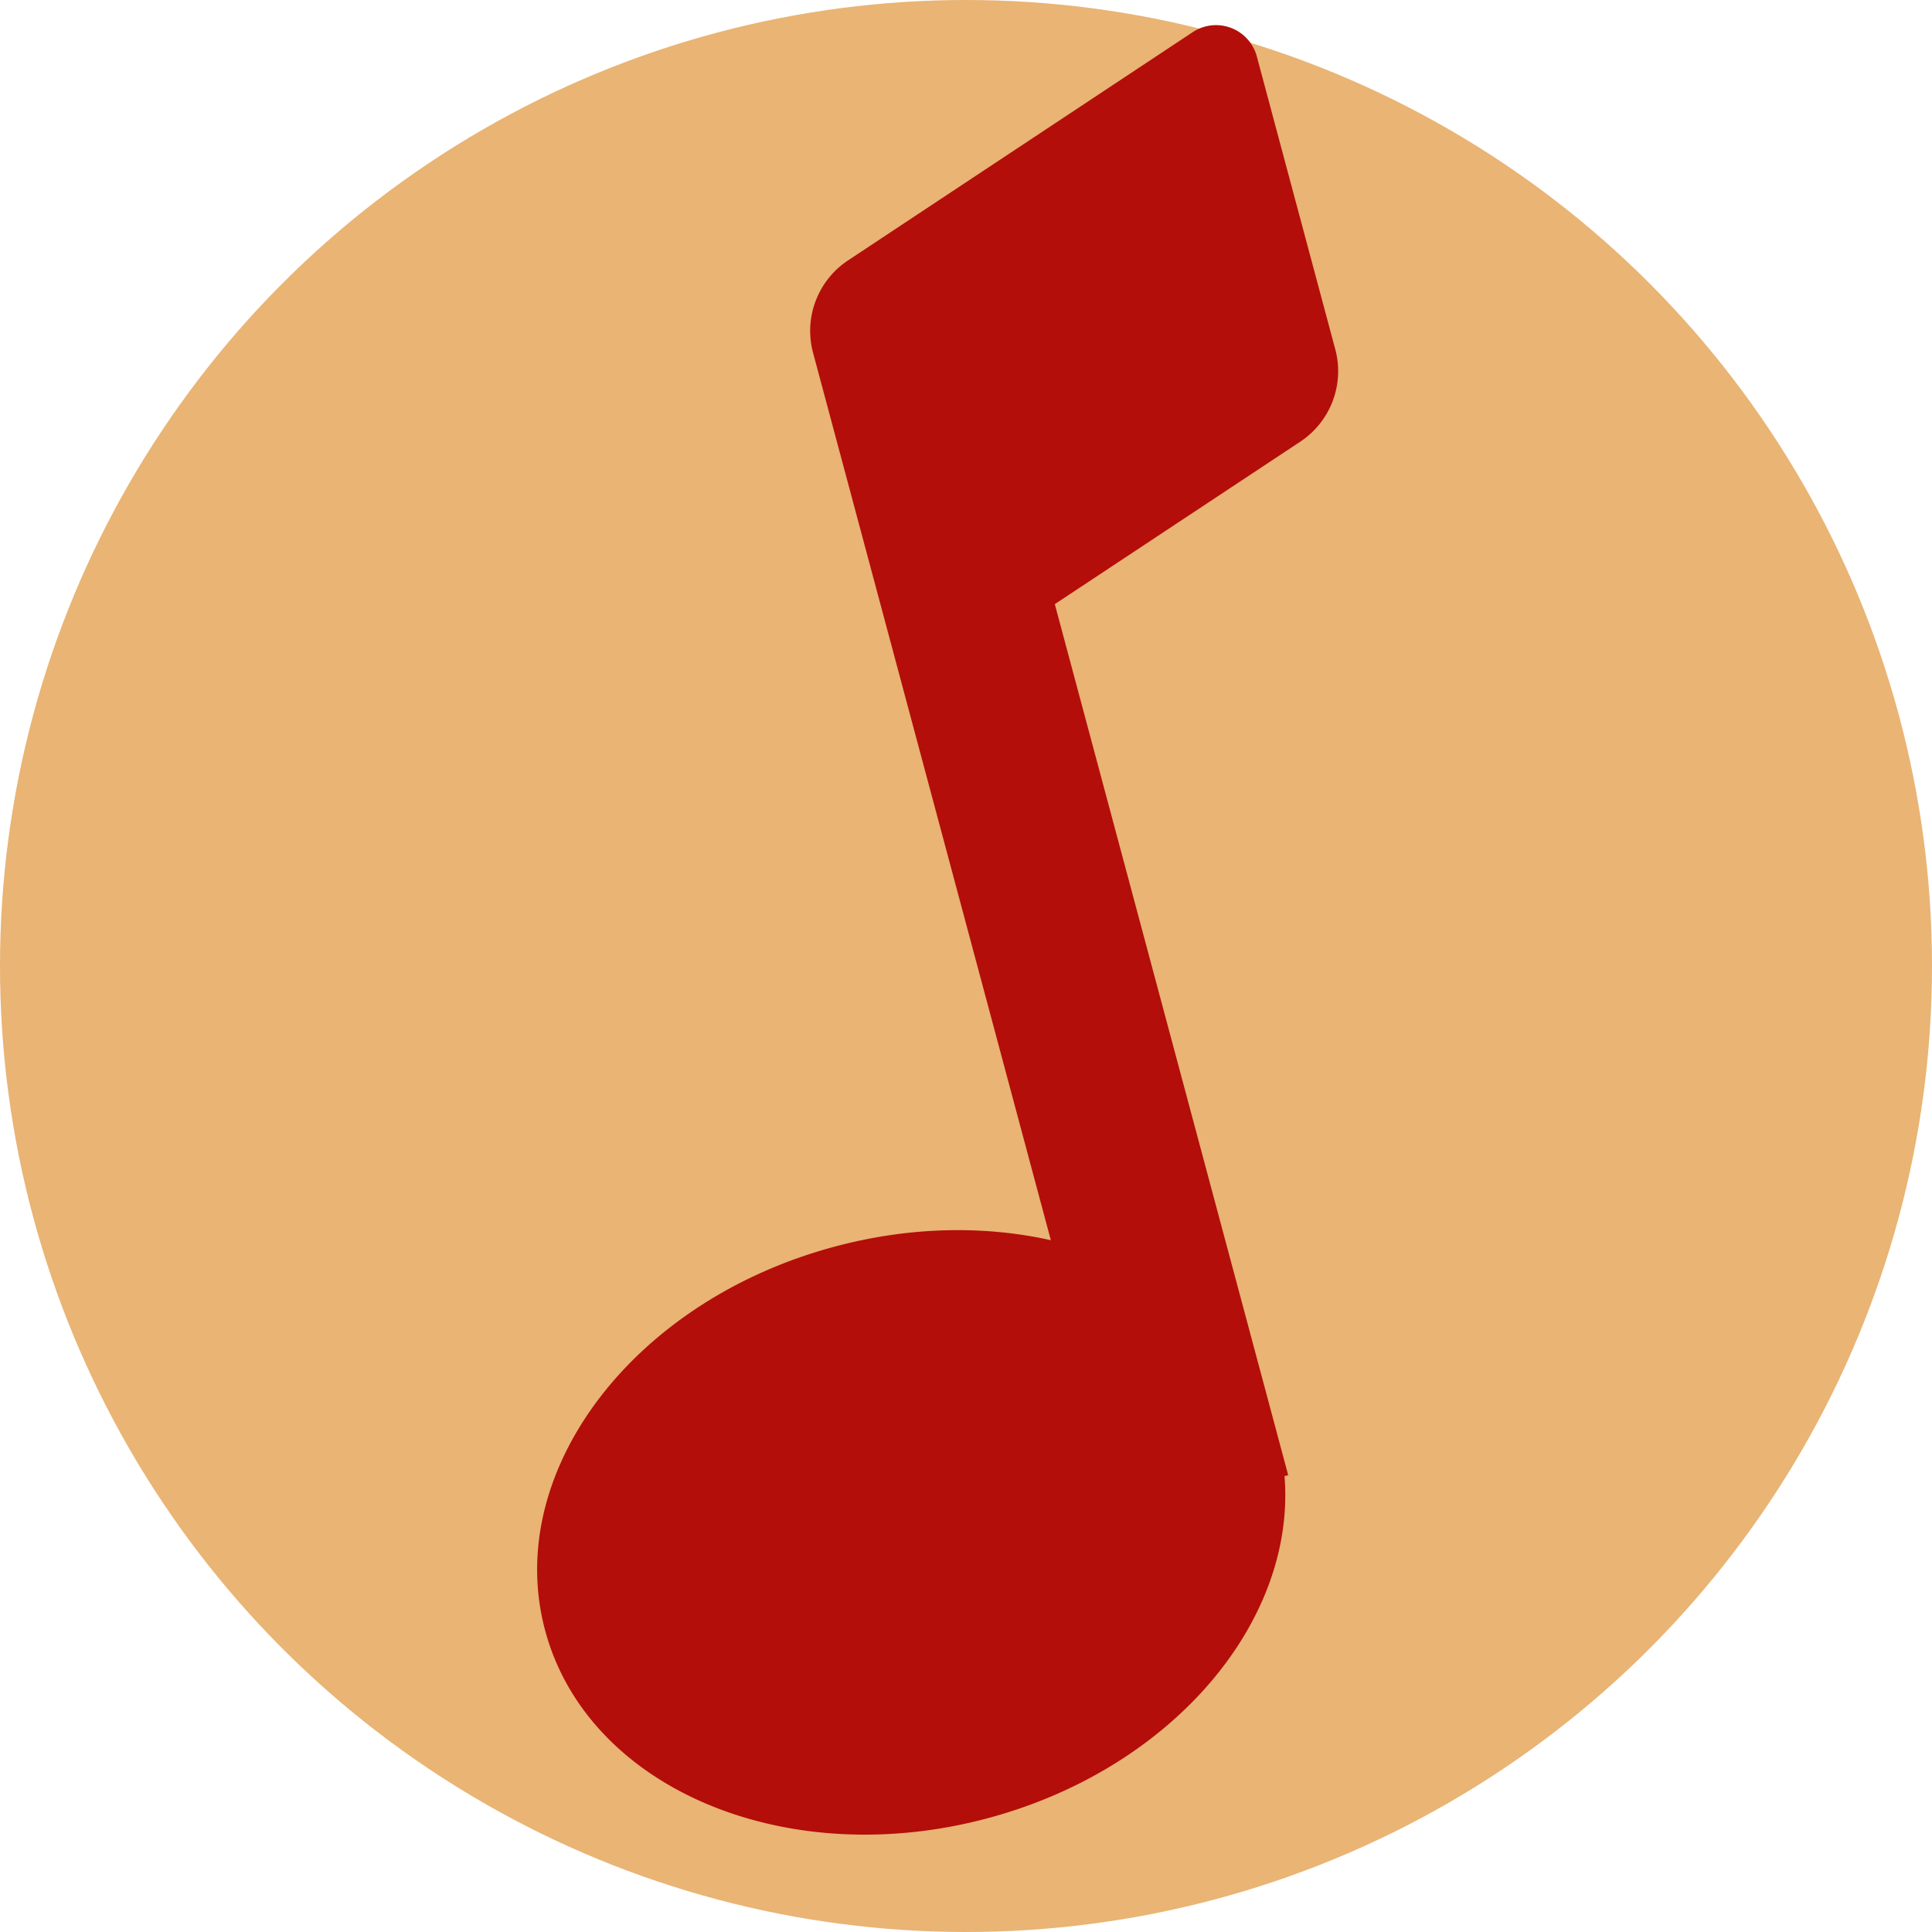 <svg style="width: 1em;height: 1em;vertical-align: middle;fill: currentColor;overflow: hidden;" viewBox="0 0 1024 1024" version="1.1" xmlns="http://www.w3.org/2000/svg">
    <circle cx="50%" cy="50%" r="50%" fill="#e9b474" />
    <path d="M556.988 657.408l-76.425-285.218-49.63-185.242a44.817 44.817 0 0 1 18.569-48.947L632.115 17.067a22.391 22.391 0 0 1 34.031 12.868l41.574 155.204a44.817 44.817 0 0 1-18.534 48.947l-130.116 86.118 123.699 461.653-1.946 0.512c6.212 77.039-59.529 155.136-157.286 181.316-107.145 28.706-212.173-15.838-234.598-99.499-22.426-83.627 46.285-174.763 153.429-203.435 39.902-10.718 79.497-11.264 114.62-3.413z" fill="#b30e0a"></path>
</svg>

